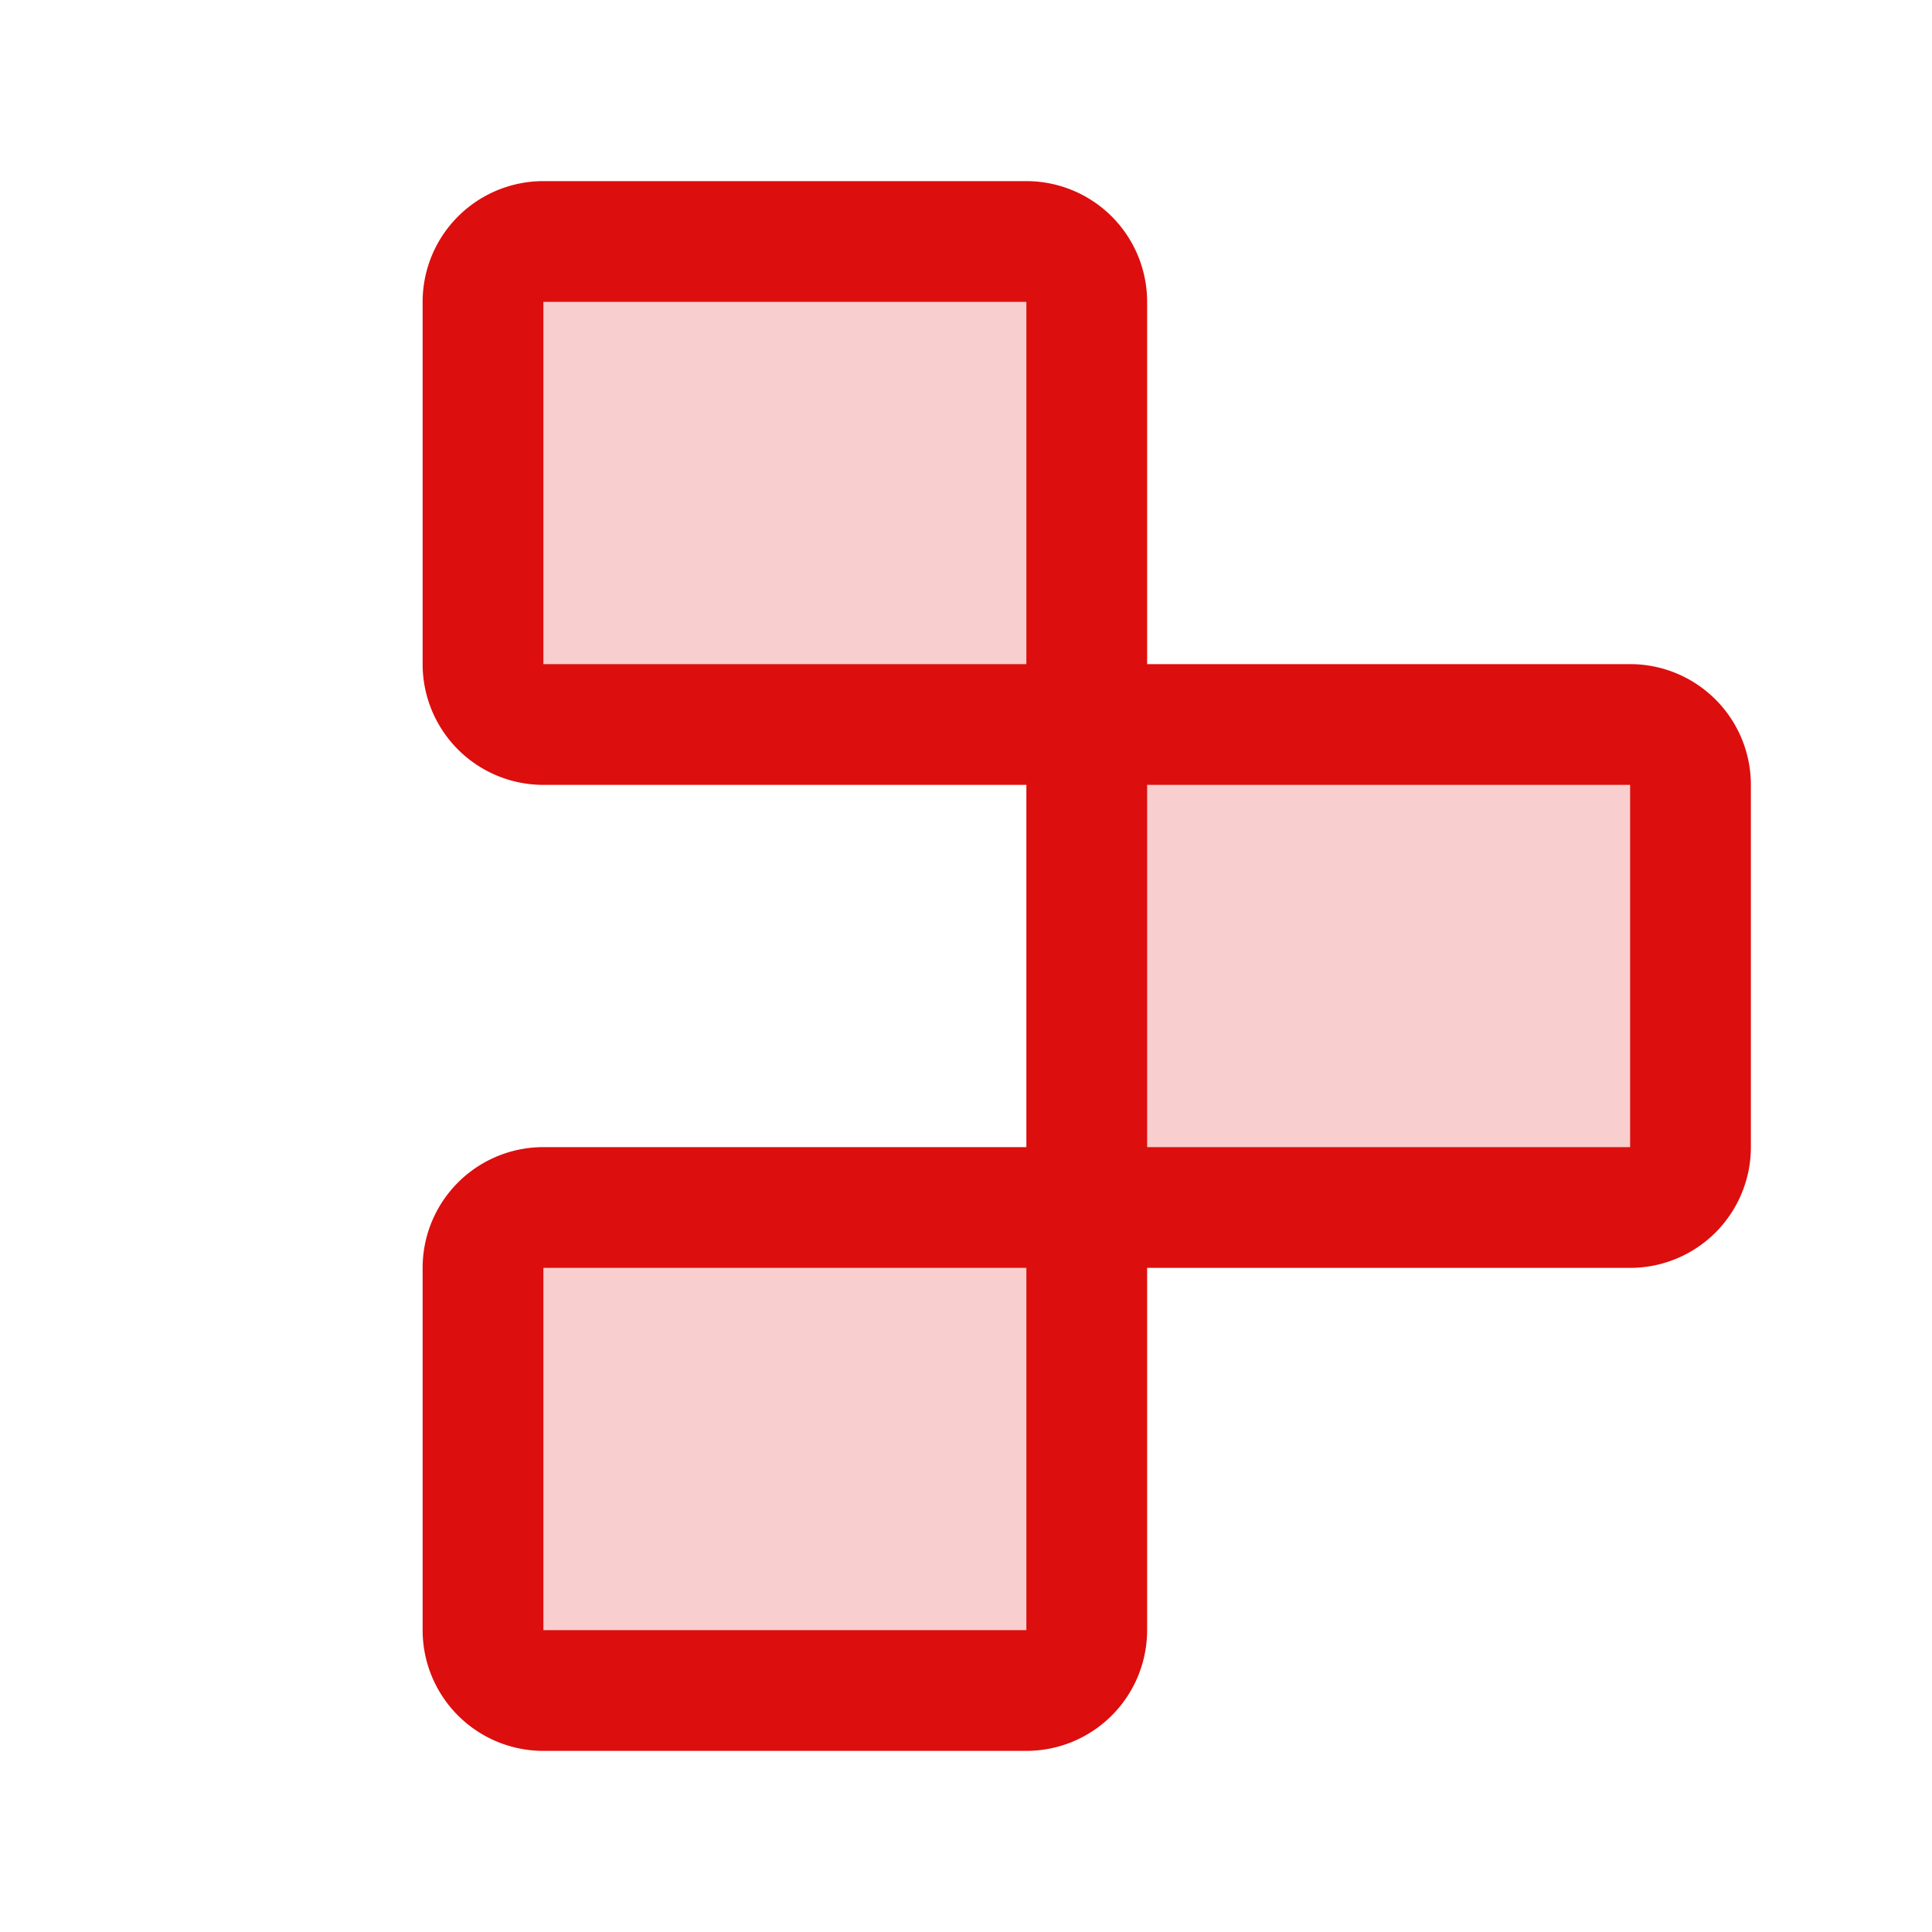 <svg xmlns="http://www.w3.org/2000/svg" viewBox="0 0 256 256" fill="#DD0E0E"><path d="M72,160h72v56a8,8,0,0,1-8,8H72a8,8,0,0,1-8-8V168A8,8,0,0,1,72,160ZM216,96H144v64h72a8,8,0,0,0,8-8V104A8,8,0,0,0,216,96ZM136,32H72a8,8,0,0,0-8,8V88a8,8,0,0,0,8,8h72V40A8,8,0,0,0,136,32Z" opacity="0.2"/><path d="M216,88H152V40a16,16,0,0,0-16-16H72A16,16,0,0,0,56,40V88a16,16,0,0,0,16,16h64v48H72a16,16,0,0,0-16,16v48a16,16,0,0,0,16,16h64a16,16,0,0,0,16-16V168h64a16,16,0,0,0,16-16V104A16,16,0,0,0,216,88ZM136,216H72V168h64Zm0-176V88H72V40h64Zm80,112H152V104h64Z"/></svg>